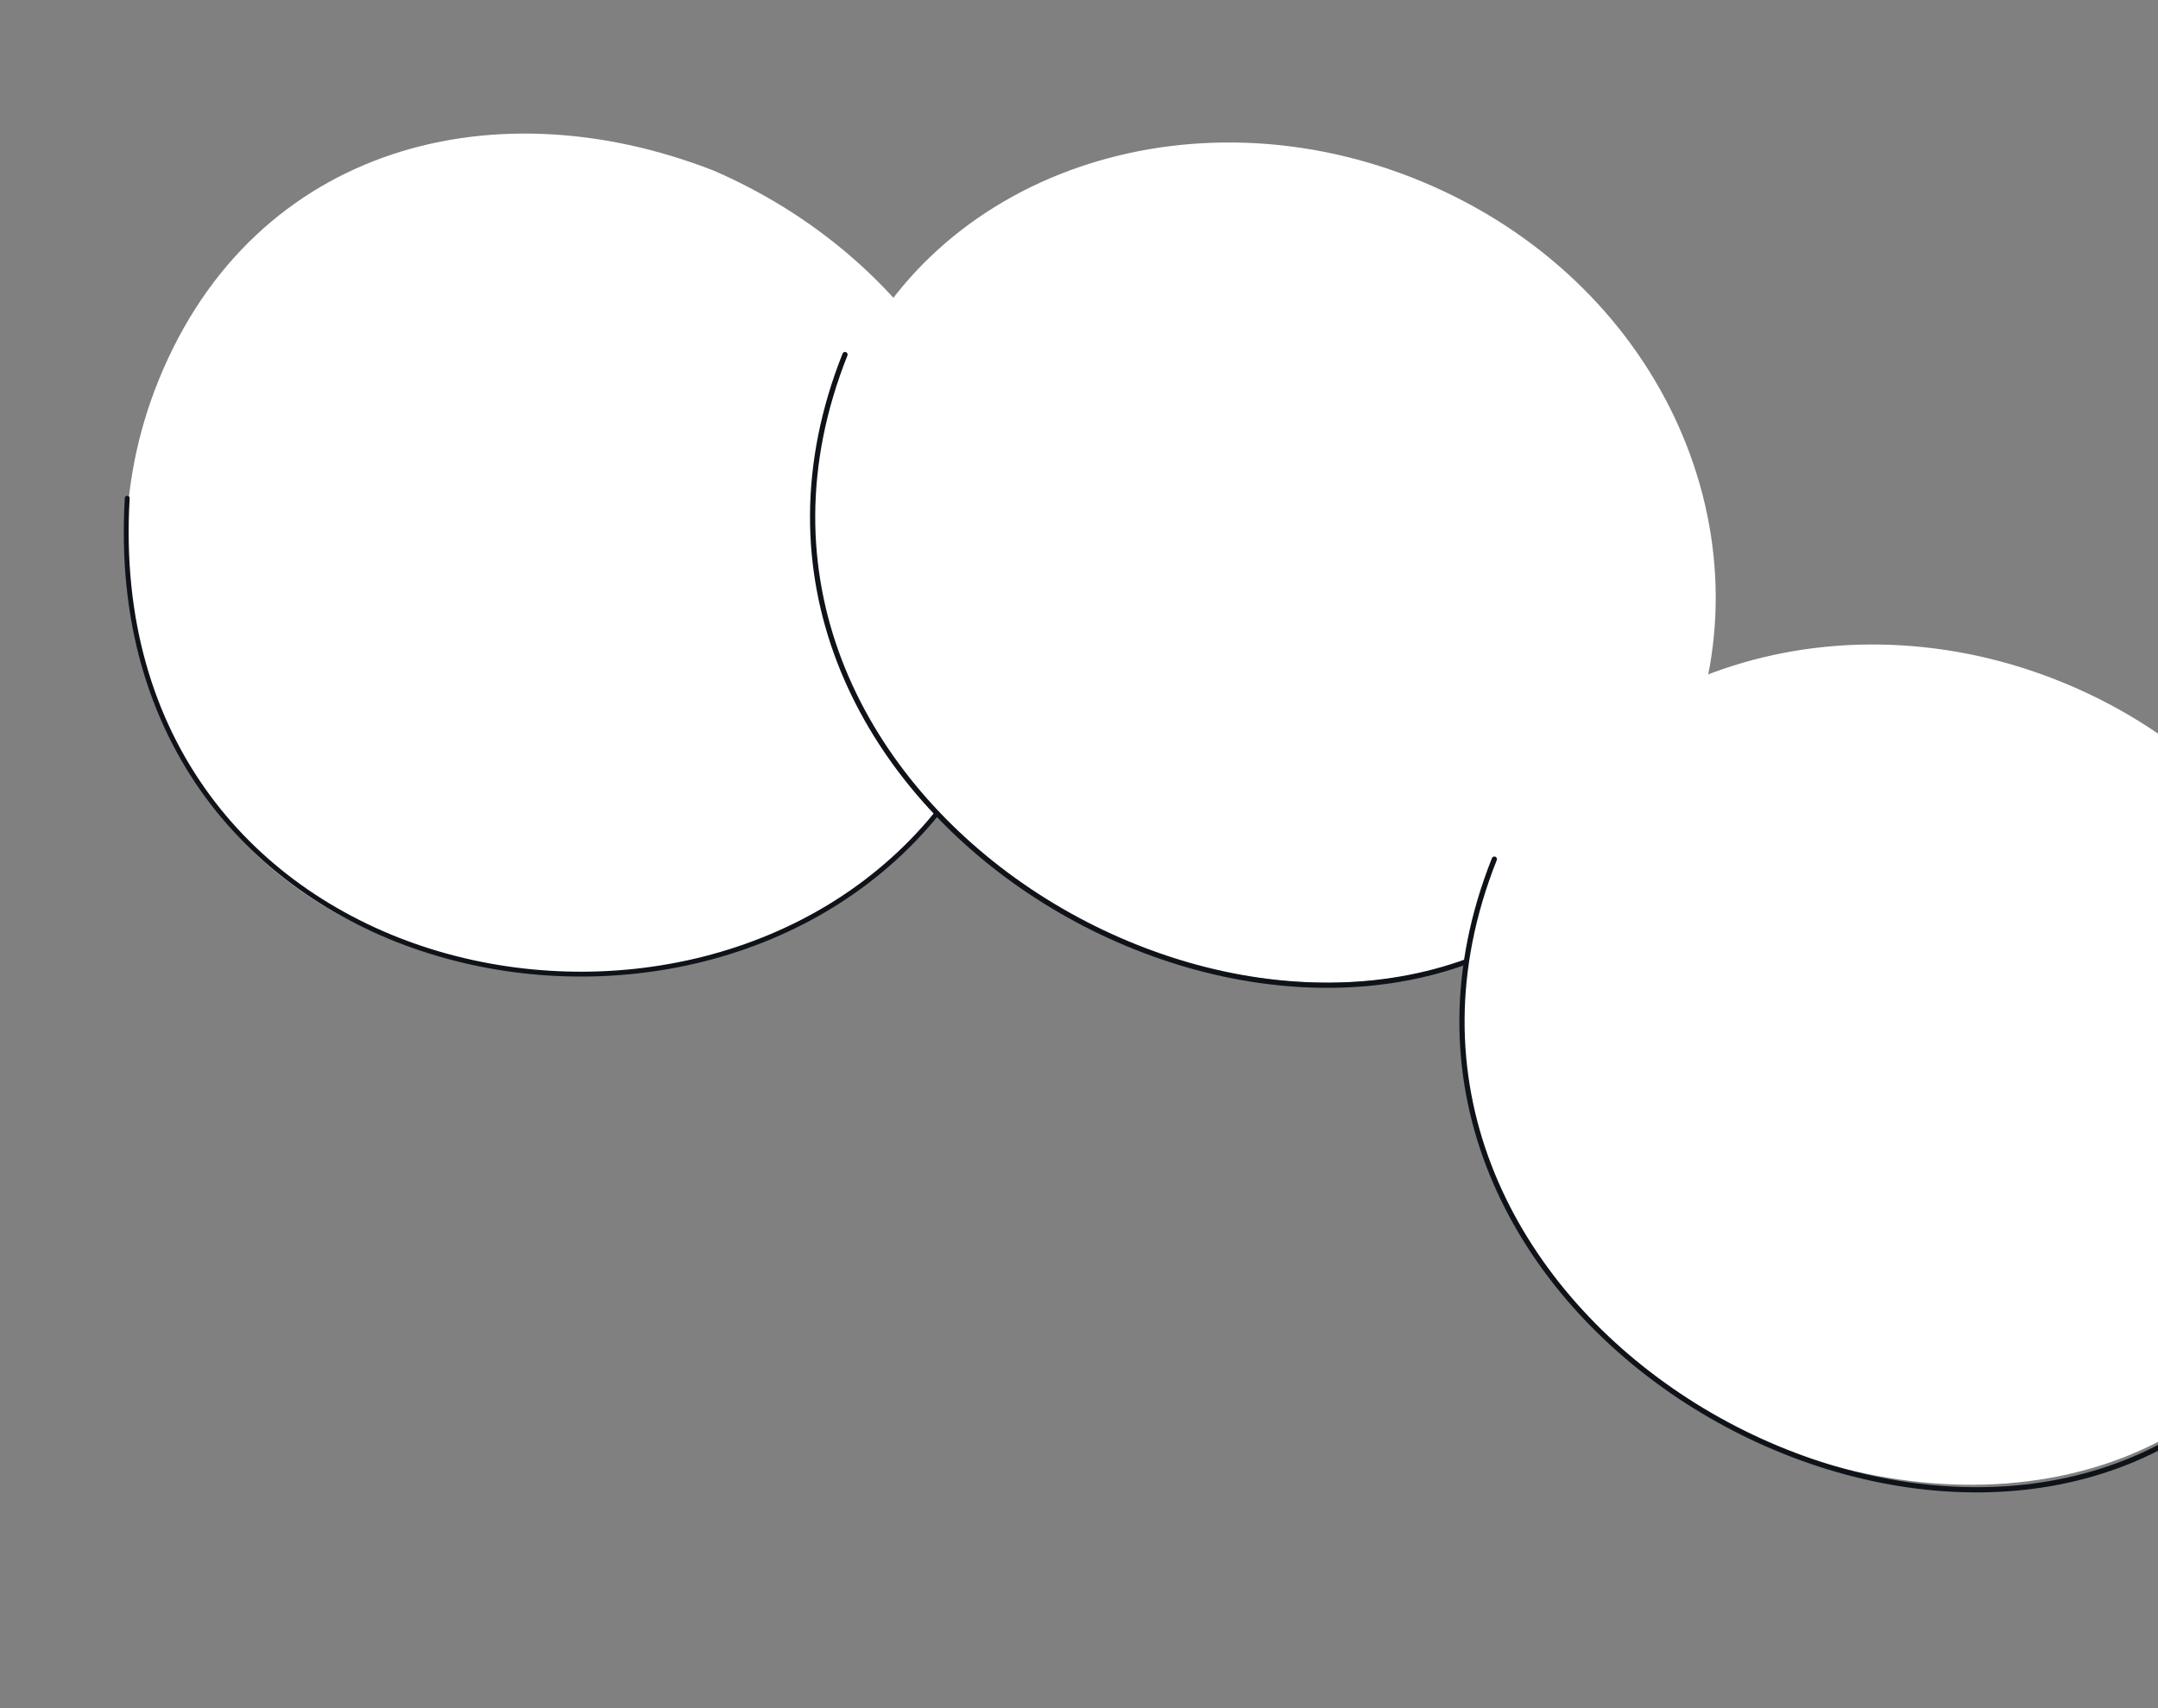 <svg width="413" height="327" viewBox="0 0 413 327" fill="none" xmlns="http://www.w3.org/2000/svg">
<rect x="0" y="0" width="413" height="327" fill="#808080" stroke="none"/>
<path d="M162.403 71.359C179.964 31.948 230.112 16.002 274.413 35.741C318.714 55.481 339.008 102.843 322.831 142.842C304.432 188.332 255.093 198.186 210.821 178.459C167.242 157.169 144.532 111.466 162.403 71.359Z" fill="white"/>
<path d="M188.278 136.575C175.673 180.276 116.195 197.474 74.648 179.661C31.238 162.727 14.487 114.699 29.581 74.771C46.932 28.873 93.192 15.729 136.574 32.652C179.338 51.17 204.235 95.669 188.278 136.575Z" fill="white"/>
<path d="M161.715 67.87C128.024 152.621 240.018 218.887 298.772 174.238" stroke="#0F1319" stroke-linecap="round"/>
<path d="M285.588 167.448C303.148 128.038 353.296 112.091 397.597 131.831C441.898 151.57 462.192 198.933 446.015 238.931C427.617 284.421 378.278 294.275 334.005 274.549C290.426 253.258 267.717 207.555 285.588 167.448Z" fill="white"/>
<path d="M285.99 164.449C252.3 249.2 364.293 315.466 423.047 270.817" stroke="#0F1319" stroke-linecap="round"/>
<path d="M24.35 95.37C18.817 189.045 132.885 212.851 179.323 155.683" stroke="#0F1319" stroke-width="0.932" stroke-linecap="round"/>
</svg>
